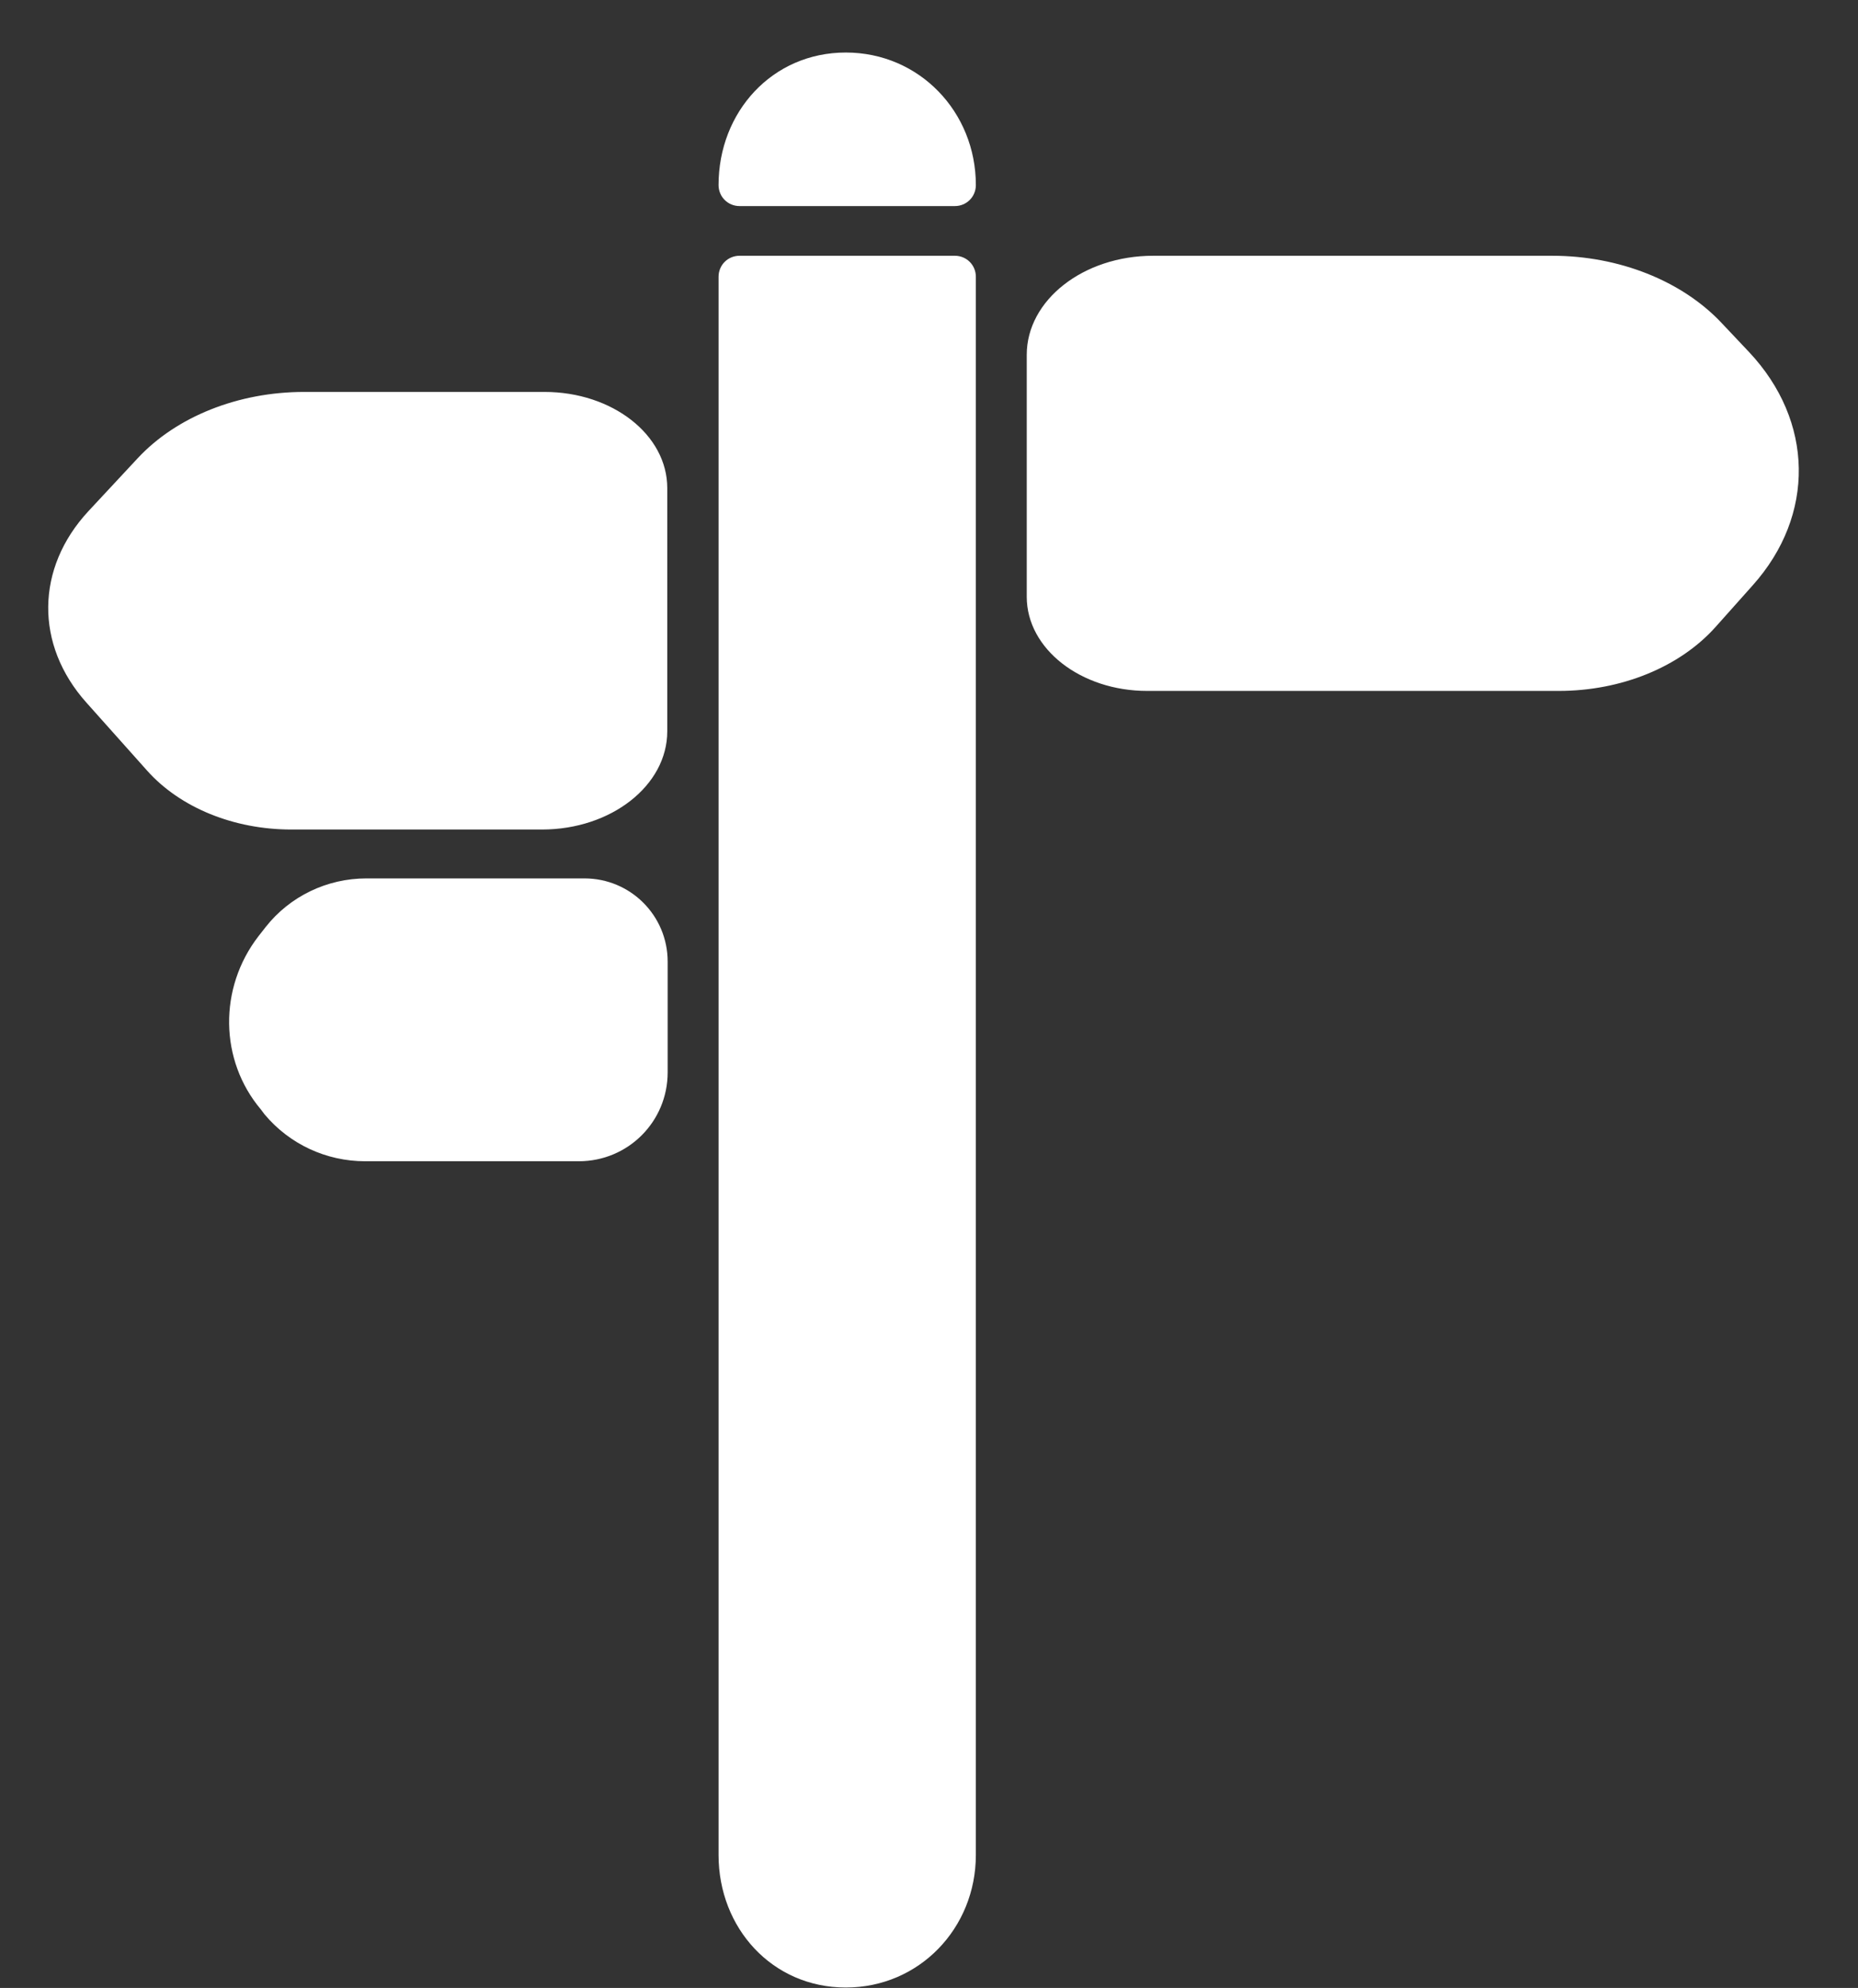 <?xml version="1.0" encoding="utf-8"?>
<!-- Generator: Adobe Illustrator 20.0.0, SVG Export Plug-In . SVG Version: 6.00 Build 0)  -->
<svg version="1.1" id="Layer_1" xmlns="http://www.w3.org/2000/svg" xmlns:xlink="http://www.w3.org/1999/xlink" x="0px" y="0px"
	 viewBox="0 0 460 492" style="enable-background:new 0 0 460 492;" xml:space="preserve">
<rect x="0" y="0" width="460" height="492" fill="#333333" stroke="none"/>
<style type="text/css">
	.st0{fill:#FFFFFF;}
</style>
<title>icon 59</title>
<path class="st0" d="M64,231.7l1.8-2.3c6-7.6,15.2-12,24.9-12h54c11.4,0,20.6,9.2,20.6,20.6v27.4c0,12.2-9.8,22-22,22H90.4
	c-9.6,0-18.7-4.2-24.9-11.6l-0.9-1.2C54.3,262.4,54.1,244.5,64,231.7z M236.4,63.3c2.9,0,5.2,2.3,5.2,5.2v390.6
	c0,18.1-14,32.8-32.2,32.8s-31.5-14.7-31.5-32.8V68.5c0-2.9,2.3-5.2,5.2-5.2H236.4z M21.9,126.5l12.2-13.1C43.7,103.1,59,97,75.3,97
	h59.5c16.8,0,30.4,10.6,30.4,23.8V181c0,13.4-13.9,24.3-31,24.3H72.1c-14.2,0-27.5-5.4-35.7-14.6l-15-16.8
	C8.6,159.6,8.8,140.6,21.9,126.5z M183.1,51c-2.9,0-5.2-2.3-5.2-5.2l0,0c0-18.1,13.3-32.8,31.5-32.8s32.2,14.7,32.2,32.8l0,0
	c0,2.9-2.3,5.2-5.2,5.2H183.1z M385.9,171H284c-16.4,0-29.8-10.4-29.8-23.3V87.8c0-13.5,14-24.5,31.3-24.5h98.8
	c16.5,0,32.1,6.2,41.9,16.6l6.8,7.2c16.1,17.1,16.5,40.4,0.9,57.8l-9.1,10.2C415.9,165.1,401.4,171,385.9,171z"/>
</svg>
